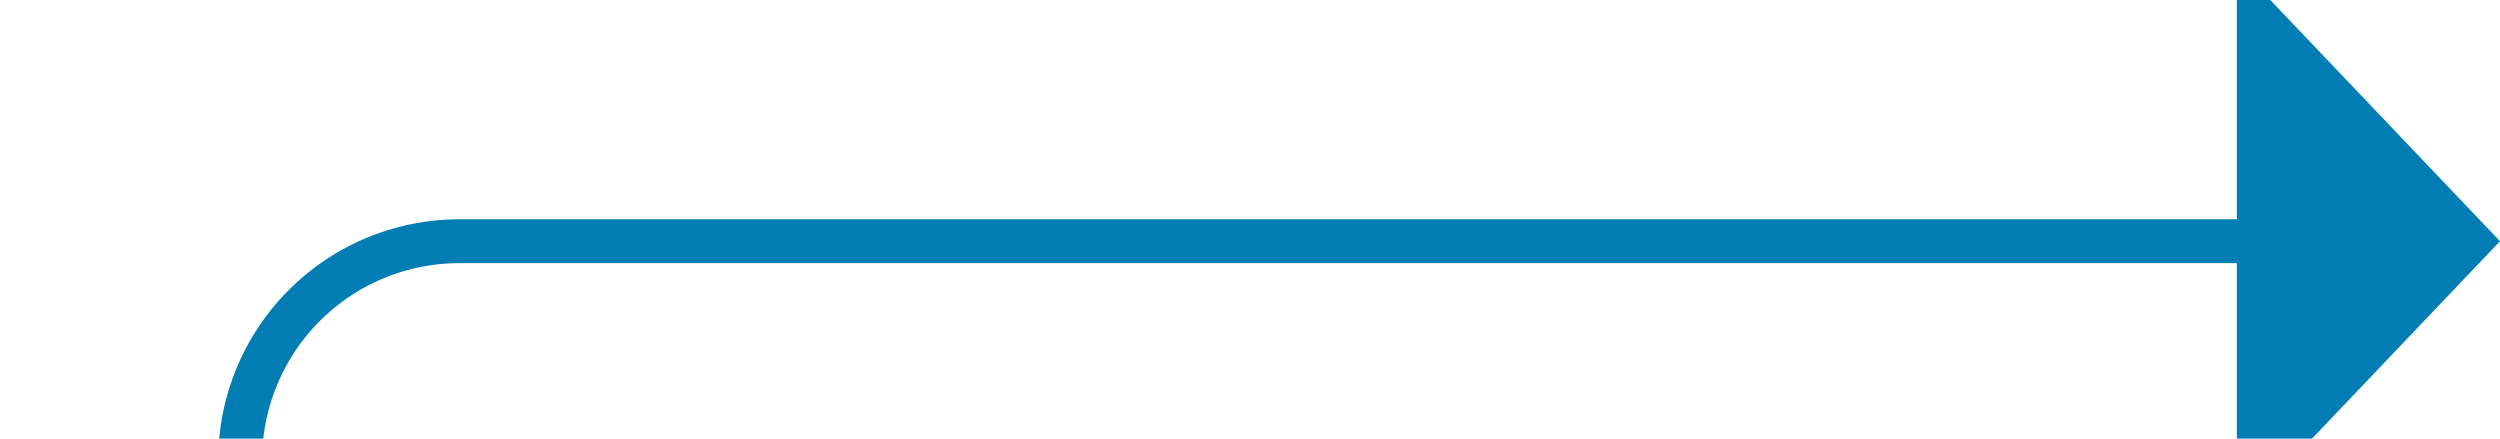 ﻿<?xml version="1.0" encoding="utf-8"?>
<svg version="1.1" xmlns:xlink="http://www.w3.org/1999/xlink" width="57px" height="10px" preserveAspectRatio="xMinYMid meet" viewBox="495 1008  57 8" xmlns="http://www.w3.org/2000/svg">
  <path d="M 464 1080.5  L 495 1080.5  A 5 5 0 0 0 500.5 1075.5 L 500.5 1017  A 5 5 0 0 1 505.5 1012.5 L 547 1012.5  " stroke-width="1" stroke="#027db4" fill="none" />
  <path d="M 546 1018.8  L 552 1012.5  L 546 1006.2  L 546 1018.8  Z " fill-rule="nonzero" fill="#027db4" stroke="none" />
</svg>